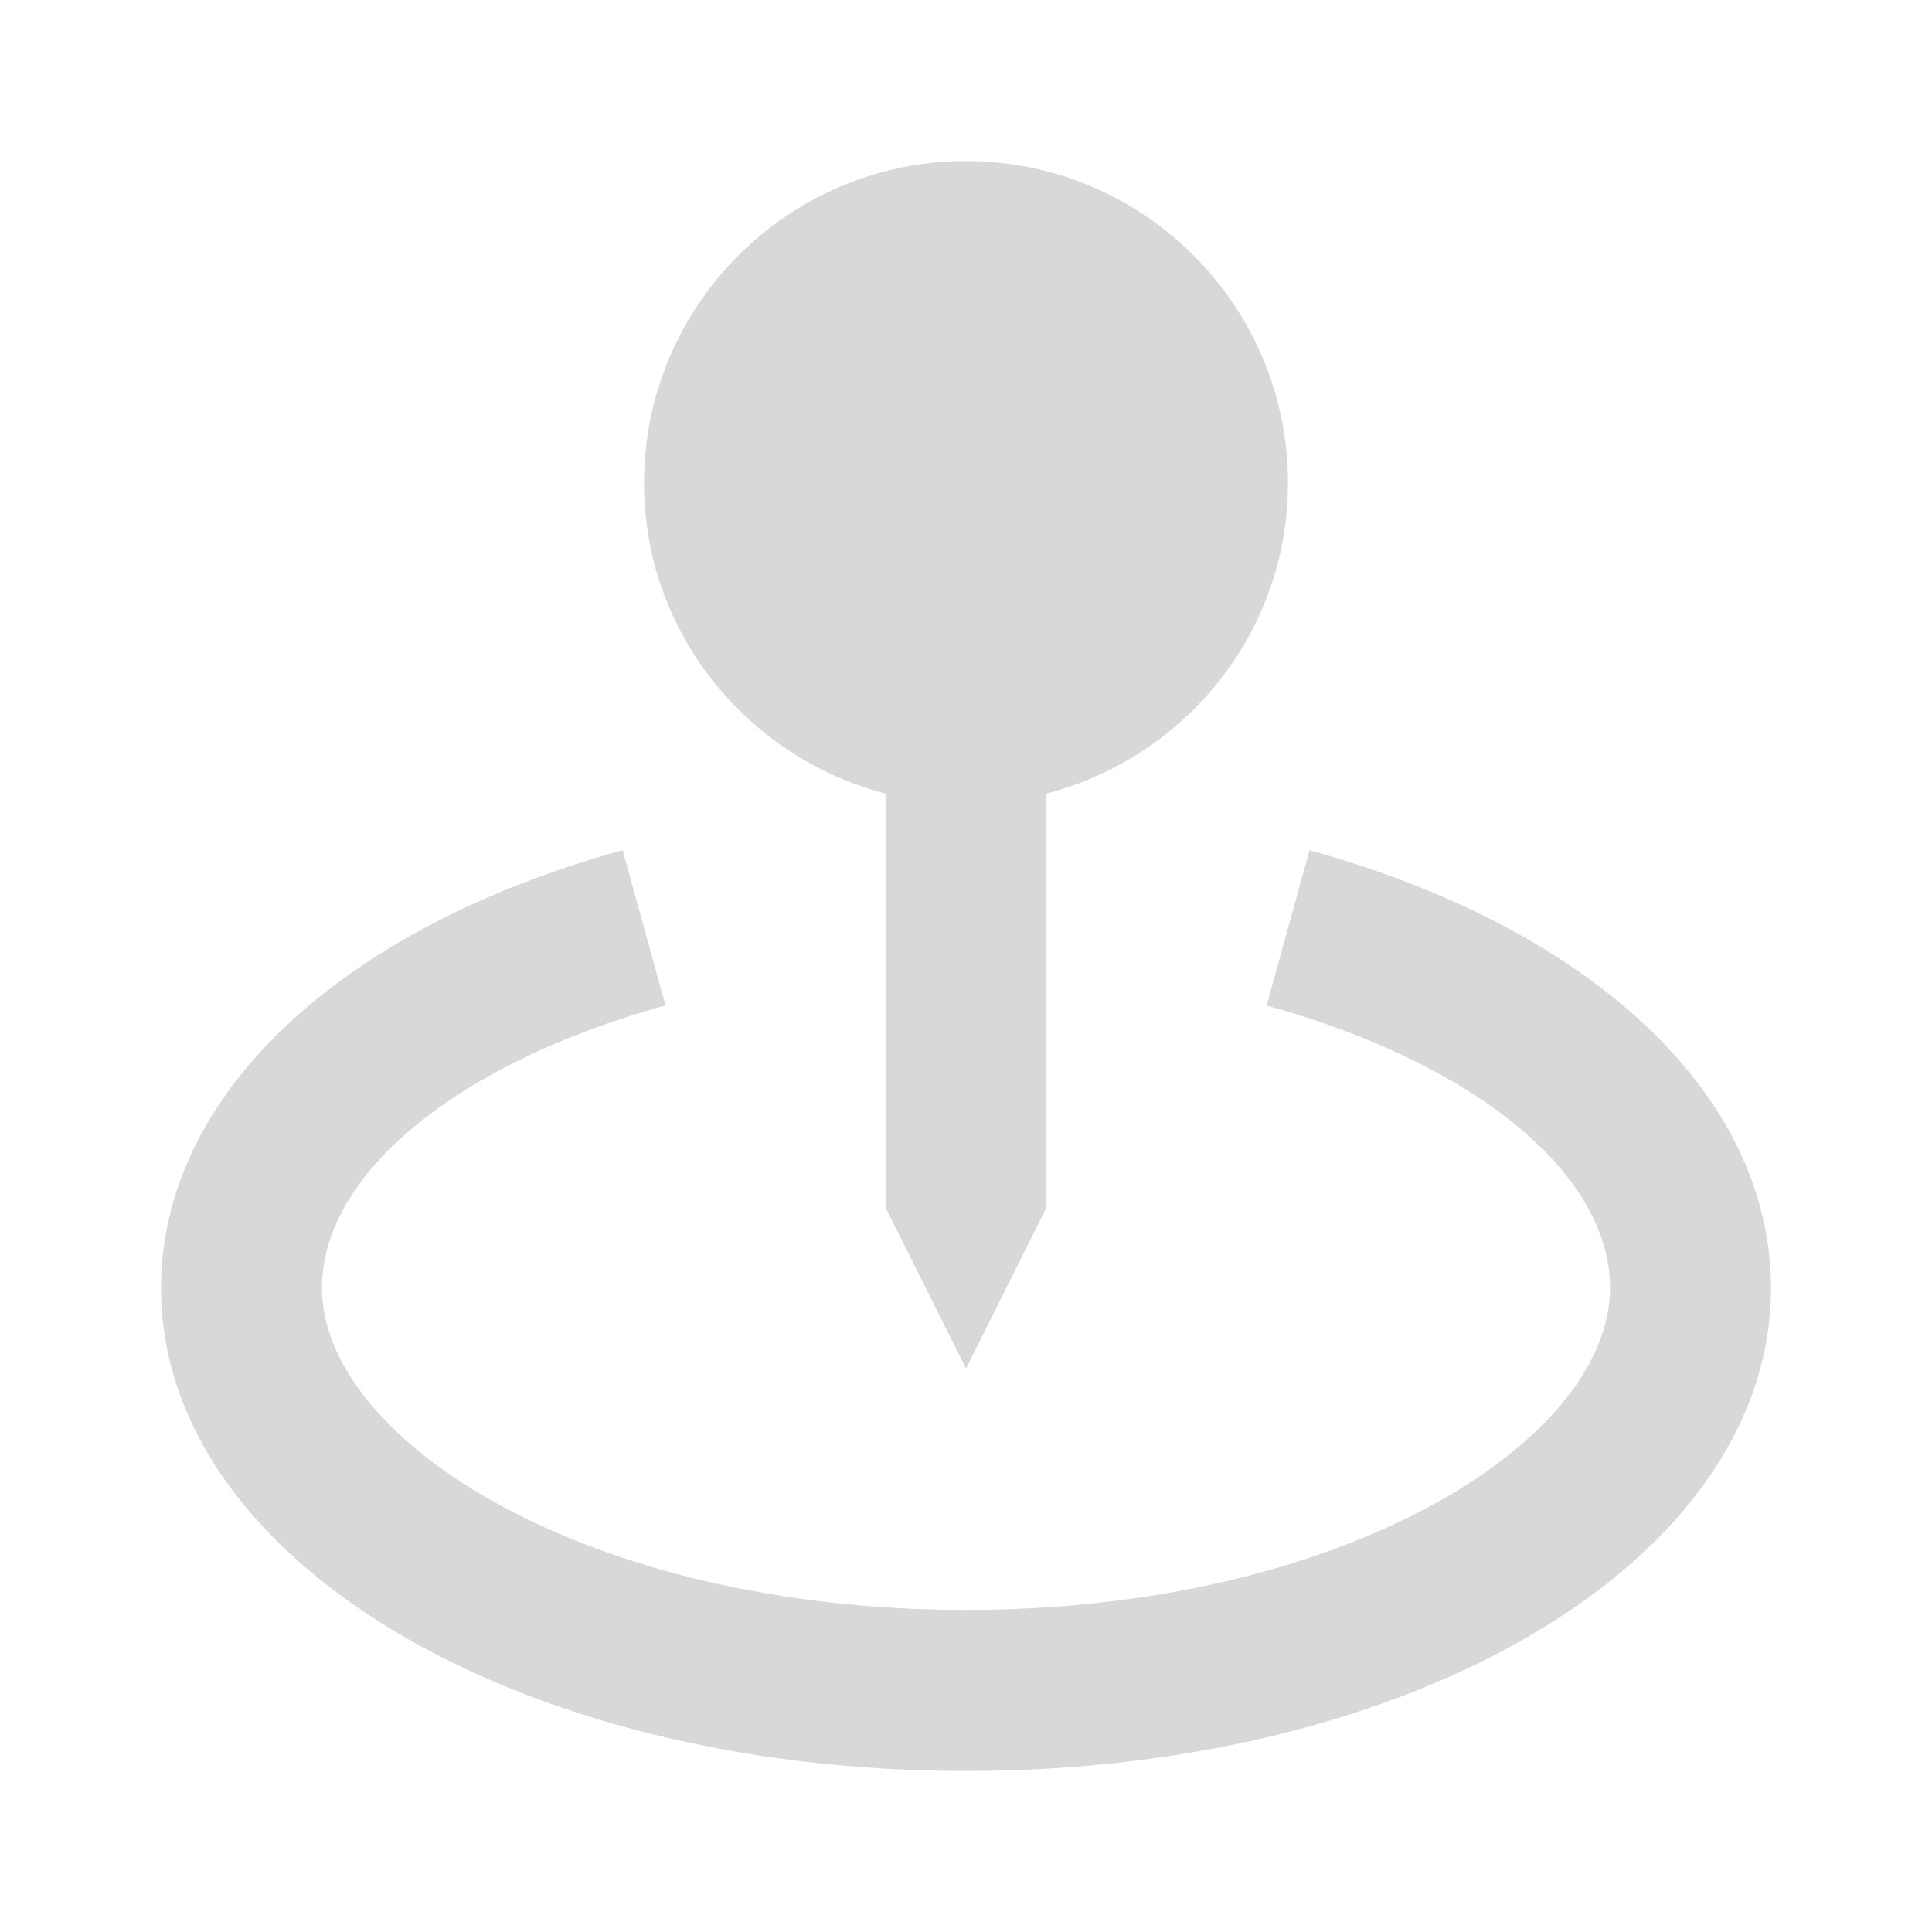 <svg width="20" height="20" viewBox="0 0 20 20" fill="none" xmlns="http://www.w3.org/2000/svg">
<g clip-path="url(#clip0_93_1461)">
<path d="M10 14.167L10.833 12.5V8.215C12.268 7.842 13.333 6.548 13.333 5C13.333 3.162 11.838 1.667 10 1.667C8.162 1.667 6.667 3.162 6.667 5C6.667 6.548 7.733 7.842 9.167 8.215V12.5L10 14.167Z" fill="#D7D8DA"/>
<path d="M13.556 8.802L13.112 10.409C15.271 11.005 16.667 12.153 16.667 13.333C16.667 14.91 13.929 16.666 10 16.666C6.071 16.666 3.333 14.91 3.333 13.333C3.333 12.153 4.729 11.005 6.889 10.408L6.445 8.801C3.498 9.616 1.667 11.352 1.667 13.333C1.667 16.136 5.328 18.333 10 18.333C14.672 18.333 18.333 16.136 18.333 13.333C18.333 11.352 16.503 9.616 13.556 8.802Z" fill="#D7D8DA"/>
</g>
<defs>
<clipPath id="clip0_93_1461">
<rect width="20" height="20" fill="white"/>
</clipPath>
</defs>
</svg>
